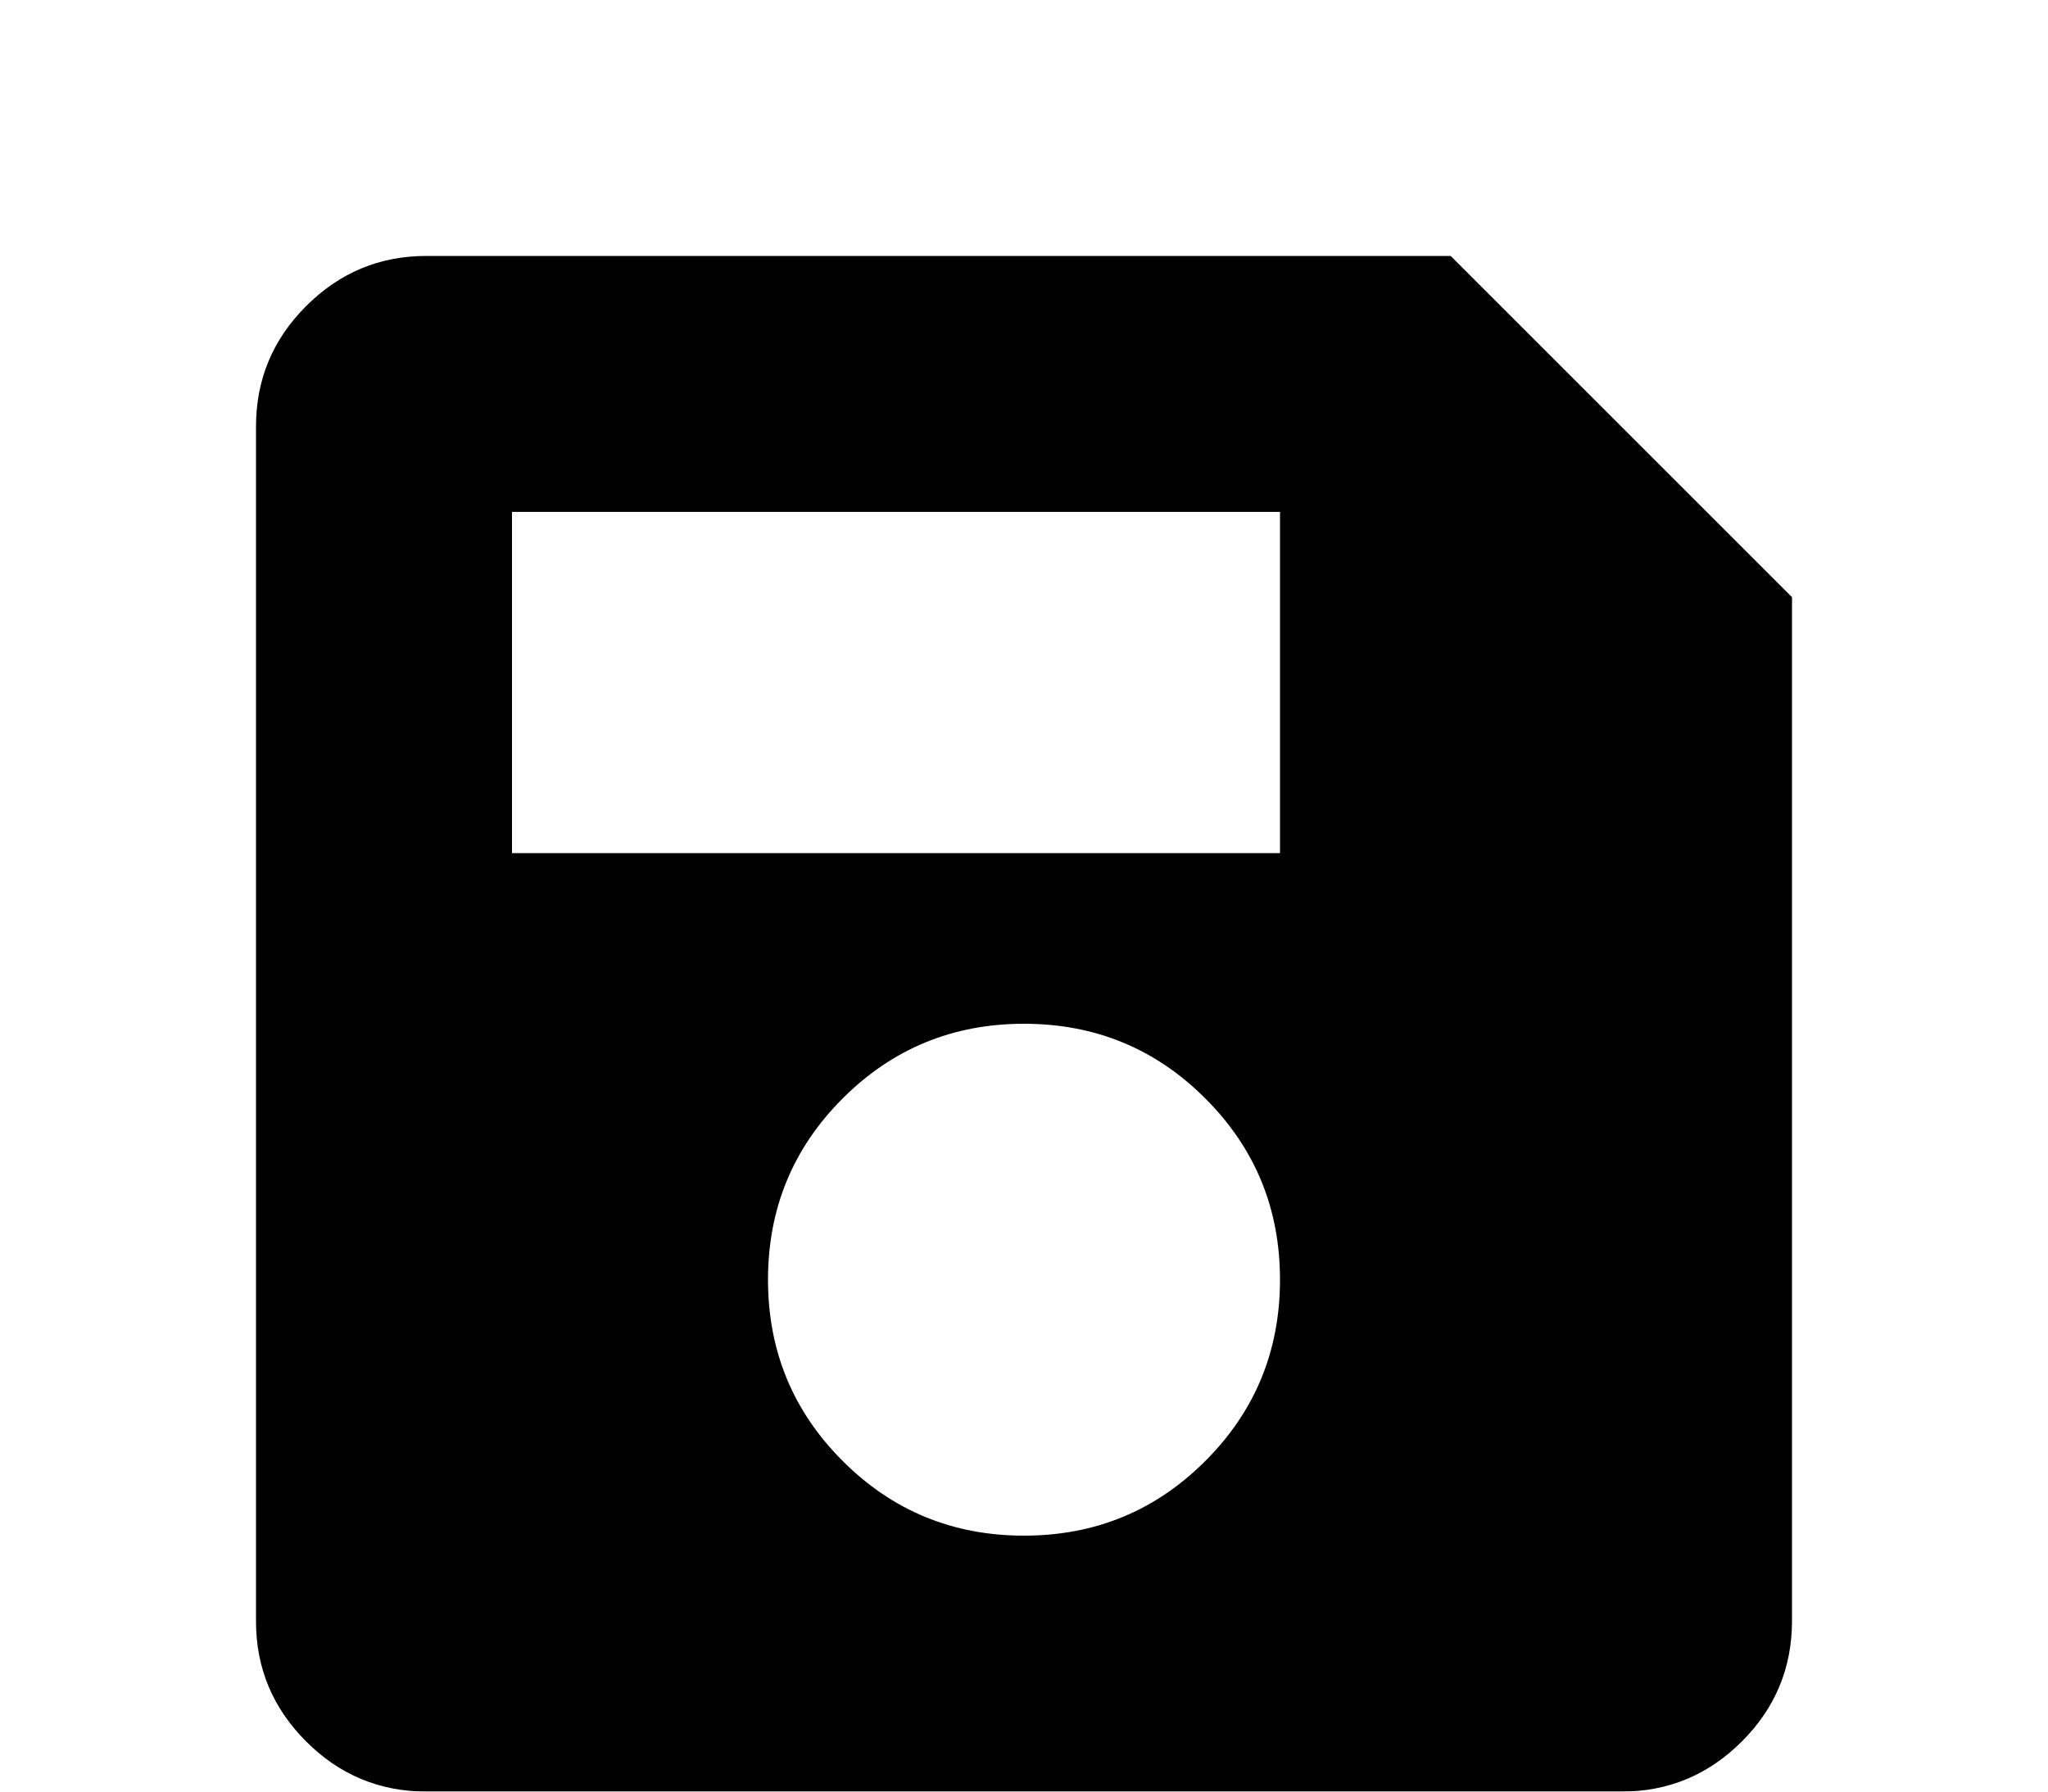 <svg width="32" height="28" viewBox="0 0 32 28" fill="none" xmlns="http://www.w3.org/2000/svg">
<g filter="url(#filter0_d_12_9)">
<path d="M28 5.333V21.333C28 22.067 27.739 22.695 27.216 23.217C26.693 23.74 26.066 24.001 25.333 24H6.667C5.933 24 5.305 23.739 4.783 23.216C4.26 22.693 3.999 22.066 4 21.333V2.667C4 1.933 4.261 1.305 4.784 0.783C5.307 0.26 5.934 -0.001 6.667 2.26372e-06H22.667L28 5.333ZM16 20C17.111 20 18.056 19.611 18.833 18.833C19.611 18.056 20 17.111 20 16C20 14.889 19.611 13.944 18.833 13.167C18.056 12.389 17.111 12 16 12C14.889 12 13.944 12.389 13.167 13.167C12.389 13.944 12 14.889 12 16C12 17.111 12.389 18.056 13.167 18.833C13.944 19.611 14.889 20 16 20ZM8 9.333H20V4H8V9.333Z" fill="black"/>
</g>
<defs>
<filter id="filter0_d_12_9" x="0" y="0" width="32" height="32" filterUnits="userSpaceOnUse" color-interpolation-filters="sRGB">
<feFlood flood-opacity="0" result="BackgroundImageFix"/>
<feColorMatrix in="SourceAlpha" type="matrix" values="0 0 0 0 0 0 0 0 0 0 0 0 0 0 0 0 0 0 127 0" result="hardAlpha"/>
<feOffset dy="4"/>
<feGaussianBlur stdDeviation="2"/>
<feComposite in2="hardAlpha" operator="out"/>
<feColorMatrix type="matrix" values="0 0 0 0 0 0 0 0 0 0 0 0 0 0 0 0 0 0 0.25 0"/>
<feBlend mode="normal" in2="BackgroundImageFix" result="effect1_dropShadow_12_9"/>
<feBlend mode="normal" in="SourceGraphic" in2="effect1_dropShadow_12_9" result="shape"/>
</filter>
</defs>
</svg>
